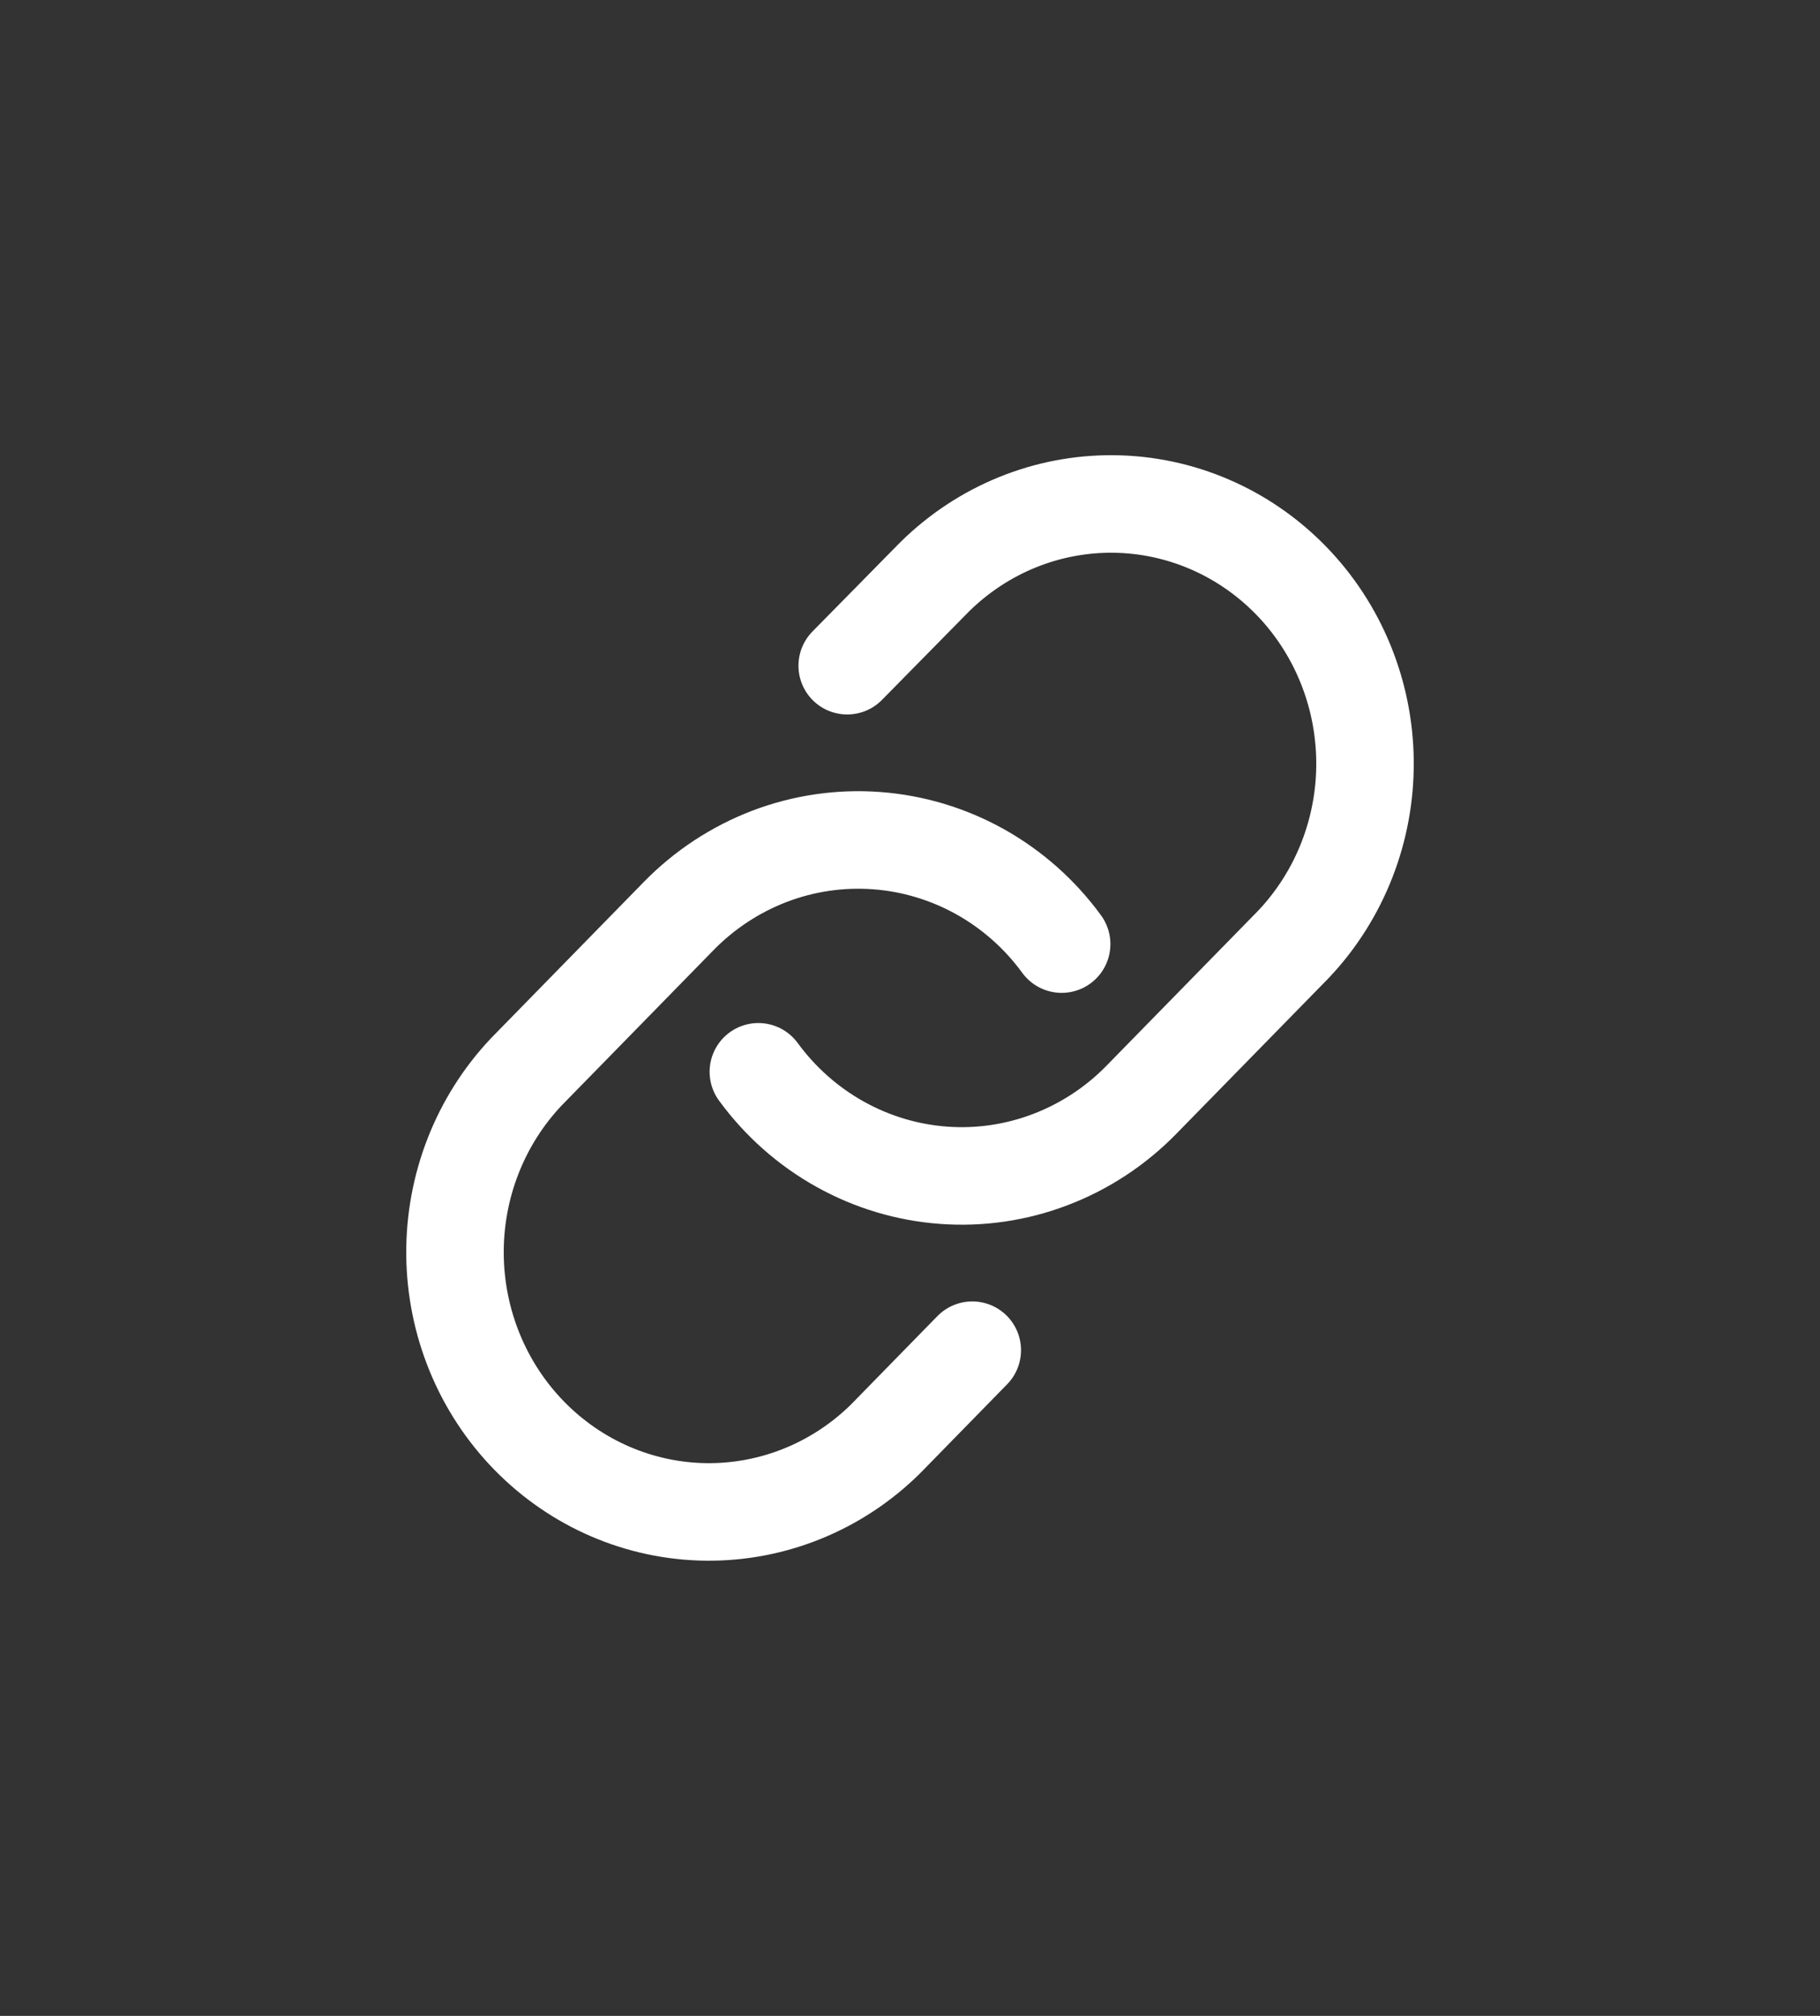 <svg width="28" height="31" viewBox="0 0 28 31" fill="none" xmlns="http://www.w3.org/2000/svg">
<rect x="0" y="0" width="28" height="31" fill="#333333" stroke="none"/>
<path d="M11.667 16.482C12.003 16.941 12.431 17.32 12.922 17.594C13.414 17.869 13.958 18.032 14.517 18.073C15.075 18.114 15.636 18.032 16.161 17.831C16.686 17.631 17.163 17.318 17.559 16.913L19.904 14.517C20.615 13.764 21.009 12.755 21 11.709C20.991 10.662 20.58 9.66 19.856 8.92C19.131 8.179 18.151 7.759 17.127 7.75C16.102 7.741 15.116 8.144 14.379 8.871L13.034 10.237" stroke="white" stroke-width="1.5" stroke-linecap="round" stroke-linejoin="round"/>
<path d="M16.333 14.518C15.998 14.059 15.57 13.68 15.078 13.405C14.586 13.131 14.043 12.968 13.484 12.927C12.925 12.886 12.364 12.968 11.839 13.168C11.314 13.369 10.837 13.682 10.441 14.087L8.097 16.483C7.385 17.236 6.991 18.244 7 19.291C7.009 20.338 7.42 21.34 8.144 22.08C8.869 22.821 9.849 23.241 10.873 23.25C11.898 23.259 12.885 22.856 13.622 22.129L14.958 20.763" stroke="white" stroke-width="1.5" stroke-linecap="round" stroke-linejoin="round"/>
</svg>
